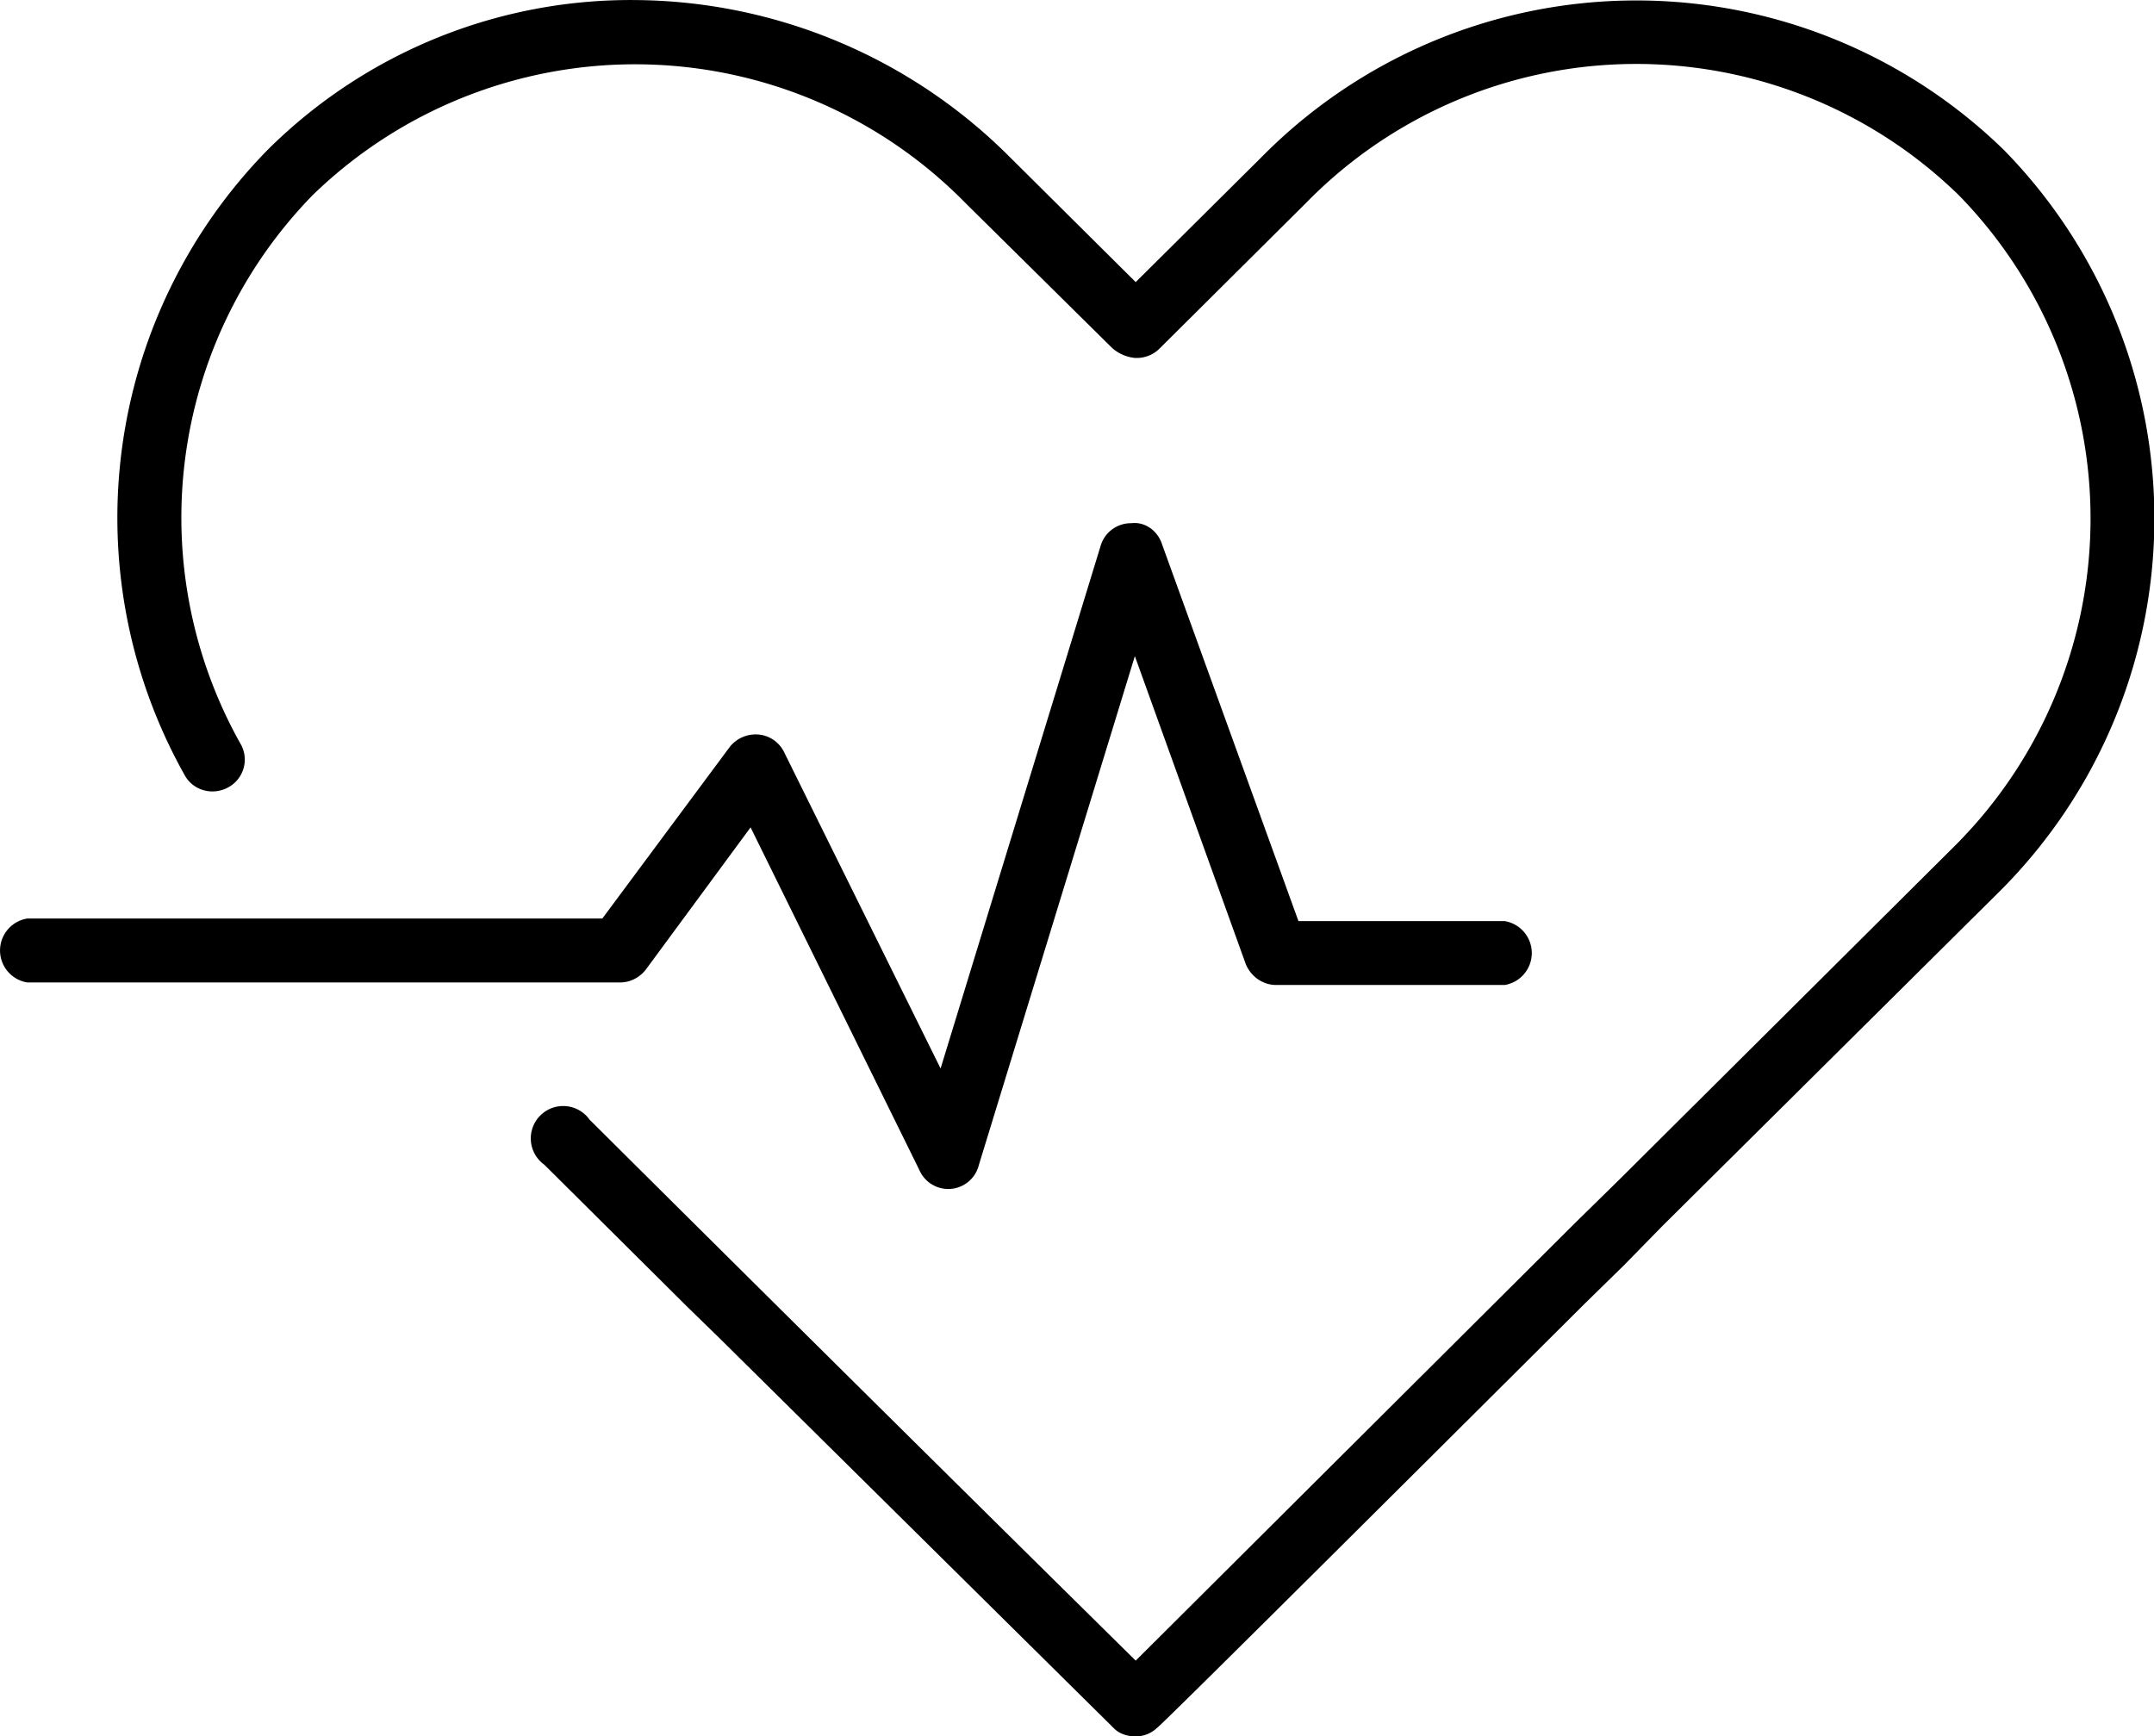 <svg xmlns="http://www.w3.org/2000/svg" viewBox="6.061 8.999 25.28 20.38">
  <path d="M13.55 9a6.04 6.04 0 0 0-4.35 1.76 6.17 6.17 0 0 0-.97 7.34c.1.18.33.24.51.14a.37.37 0 0 0 .15-.5 5.42 5.42 0 0 1 .84-6.45 5.43 5.43 0 0 1 7.66.09l1.72 1.7a.47.47 0 0 0 .27.12.38.38 0 0 0 .29-.11l1.72-1.71a5.42 5.42 0 0 1 7.66-.09 5.43 5.43 0 0 1-.08 7.67l-3.89 3.87-.53.52-5.16 5.14a2132.17 2132.17 0 0 1-6.41-6.35.38.38 0 1 0-.53.53l1.68 1.67.39.38 4.62 4.57c.06.06.16.09.25.09a.37.37 0 0 0 .25-.1c.06-.04 2.5-2.47 5.02-4.98l.46-.45.45-.46 3.93-3.9a6.18 6.18 0 0 0 .08-8.73 6.18 6.18 0 0 0-8.72.09l-1.47 1.46-1.47-1.46A6.27 6.27 0 0 0 13.55 9zm5.78 6.14a.37.37 0 0 0-.35.26l-1.88 6.14-1.84-3.72a.37.37 0 0 0-.3-.2.39.39 0 0 0-.33.14l-1.5 2.02H6.38a.38.38 0 0 0 0 .75h6.96c.12 0 .23-.06.3-.15l1.23-1.67 1.98 4.02a.37.37 0 0 0 .7-.06l1.83-5.97 1.3 3.61c.06.15.2.25.36.25h2.68a.38.38 0 0 0 0-.75H21.3l-1.6-4.42c-.05-.16-.2-.27-.36-.25z" fill="#000000"/>
</svg>